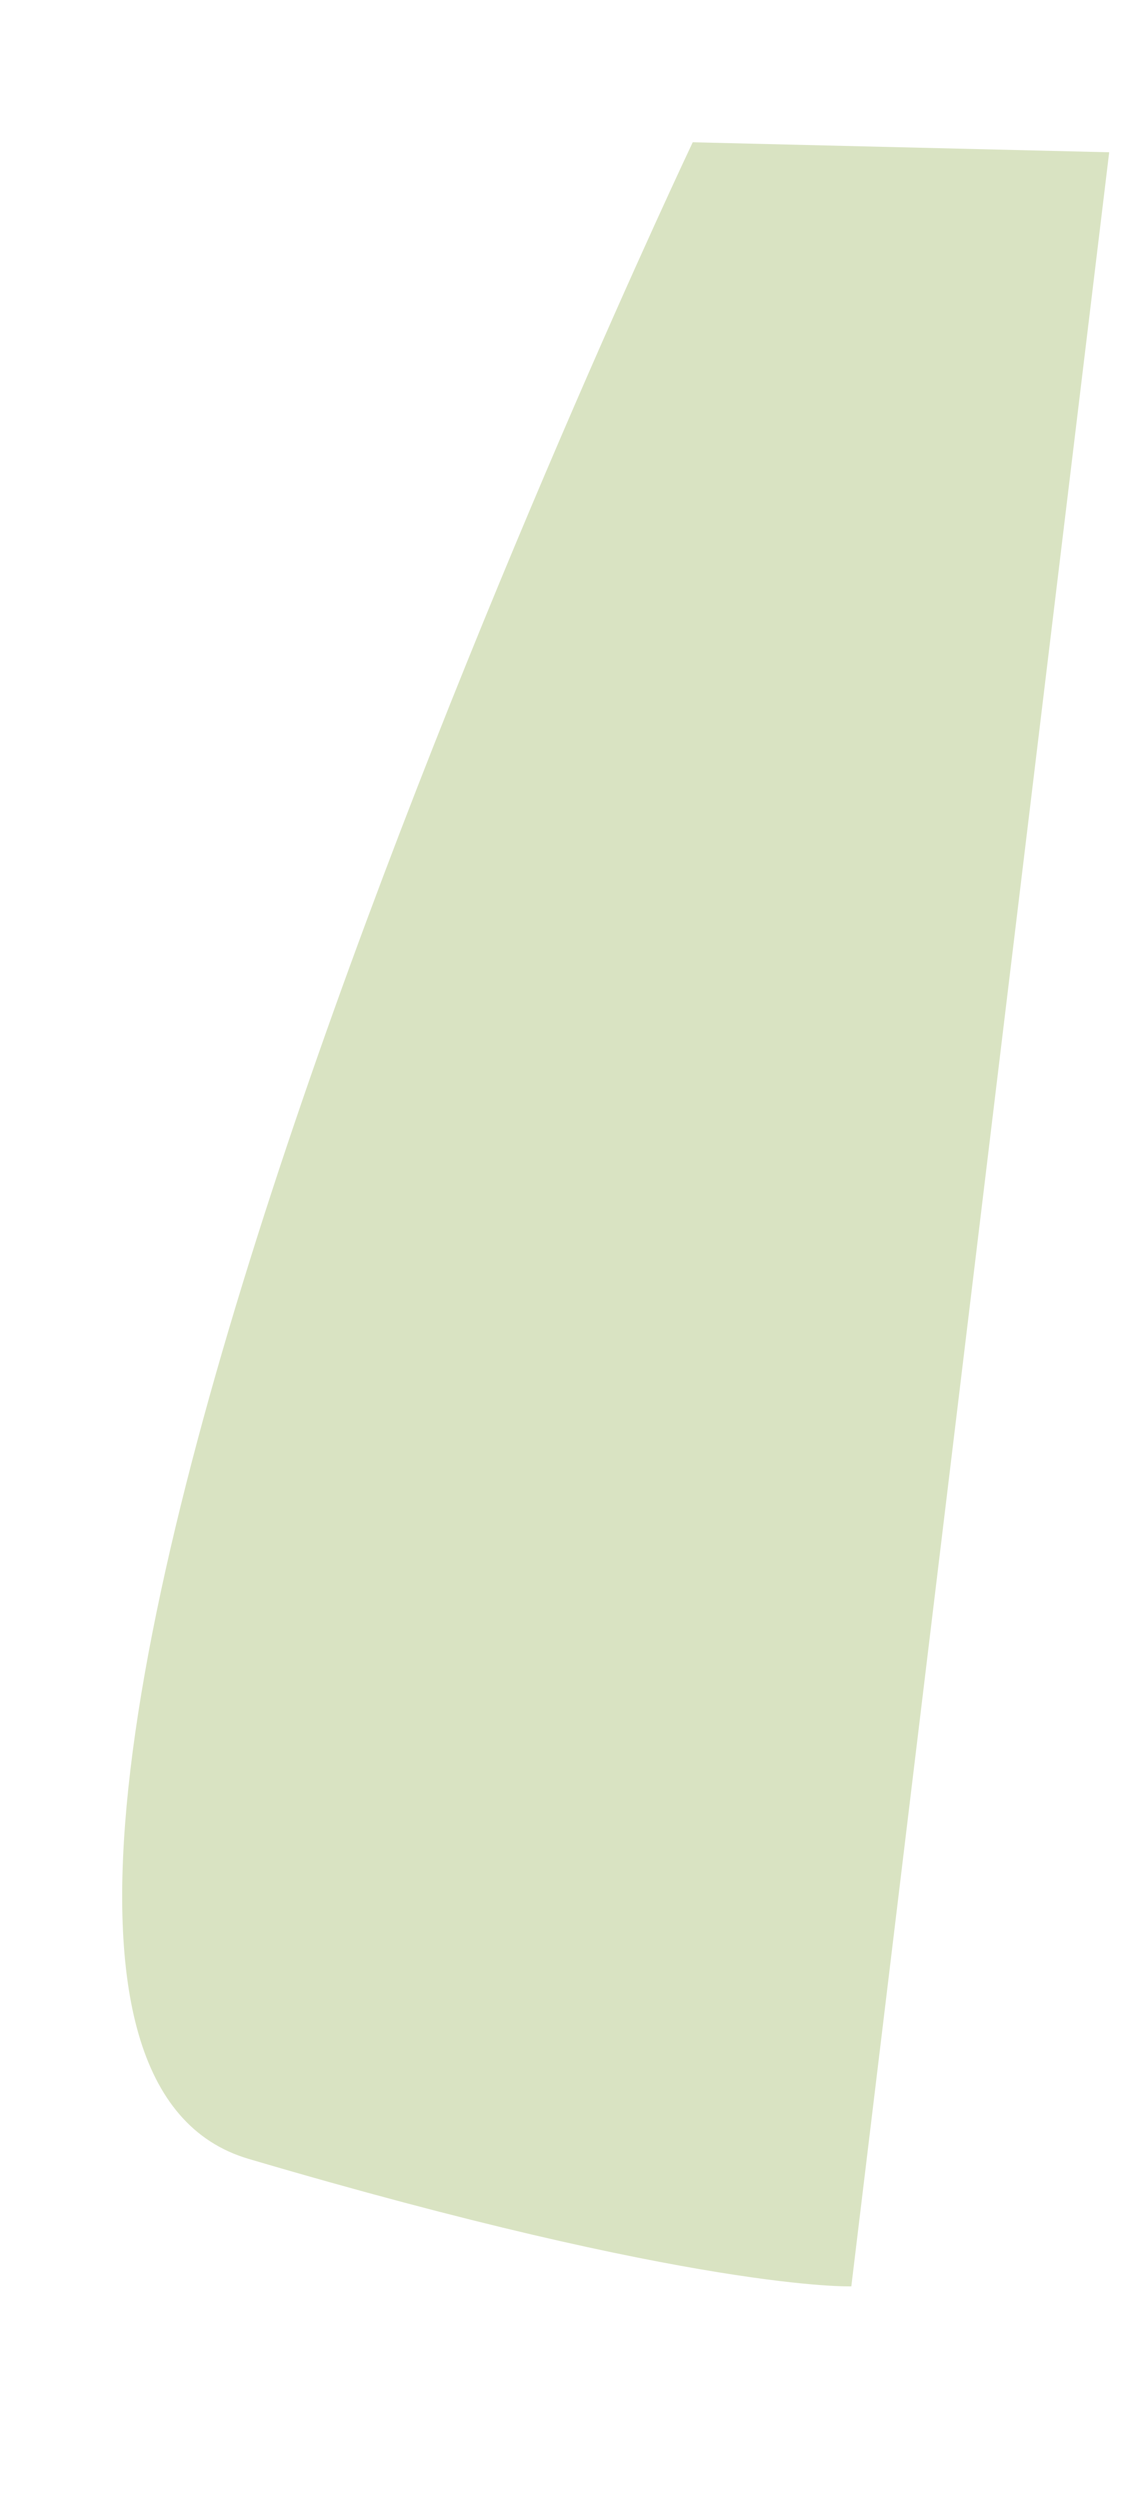 <?xml version="1.0" encoding="UTF-8" standalone="no"?><svg width='5' height='11' viewBox='0 0 5 11' fill='none' xmlns='http://www.w3.org/2000/svg'>
<path d='M4.882 0.67L3.747 10.06C3.747 10.06 3.072 10.082 1.094 9.499C-0.884 8.917 3.049 0.626 3.049 0.626' fill='#D9E3C2'/>
</svg>
